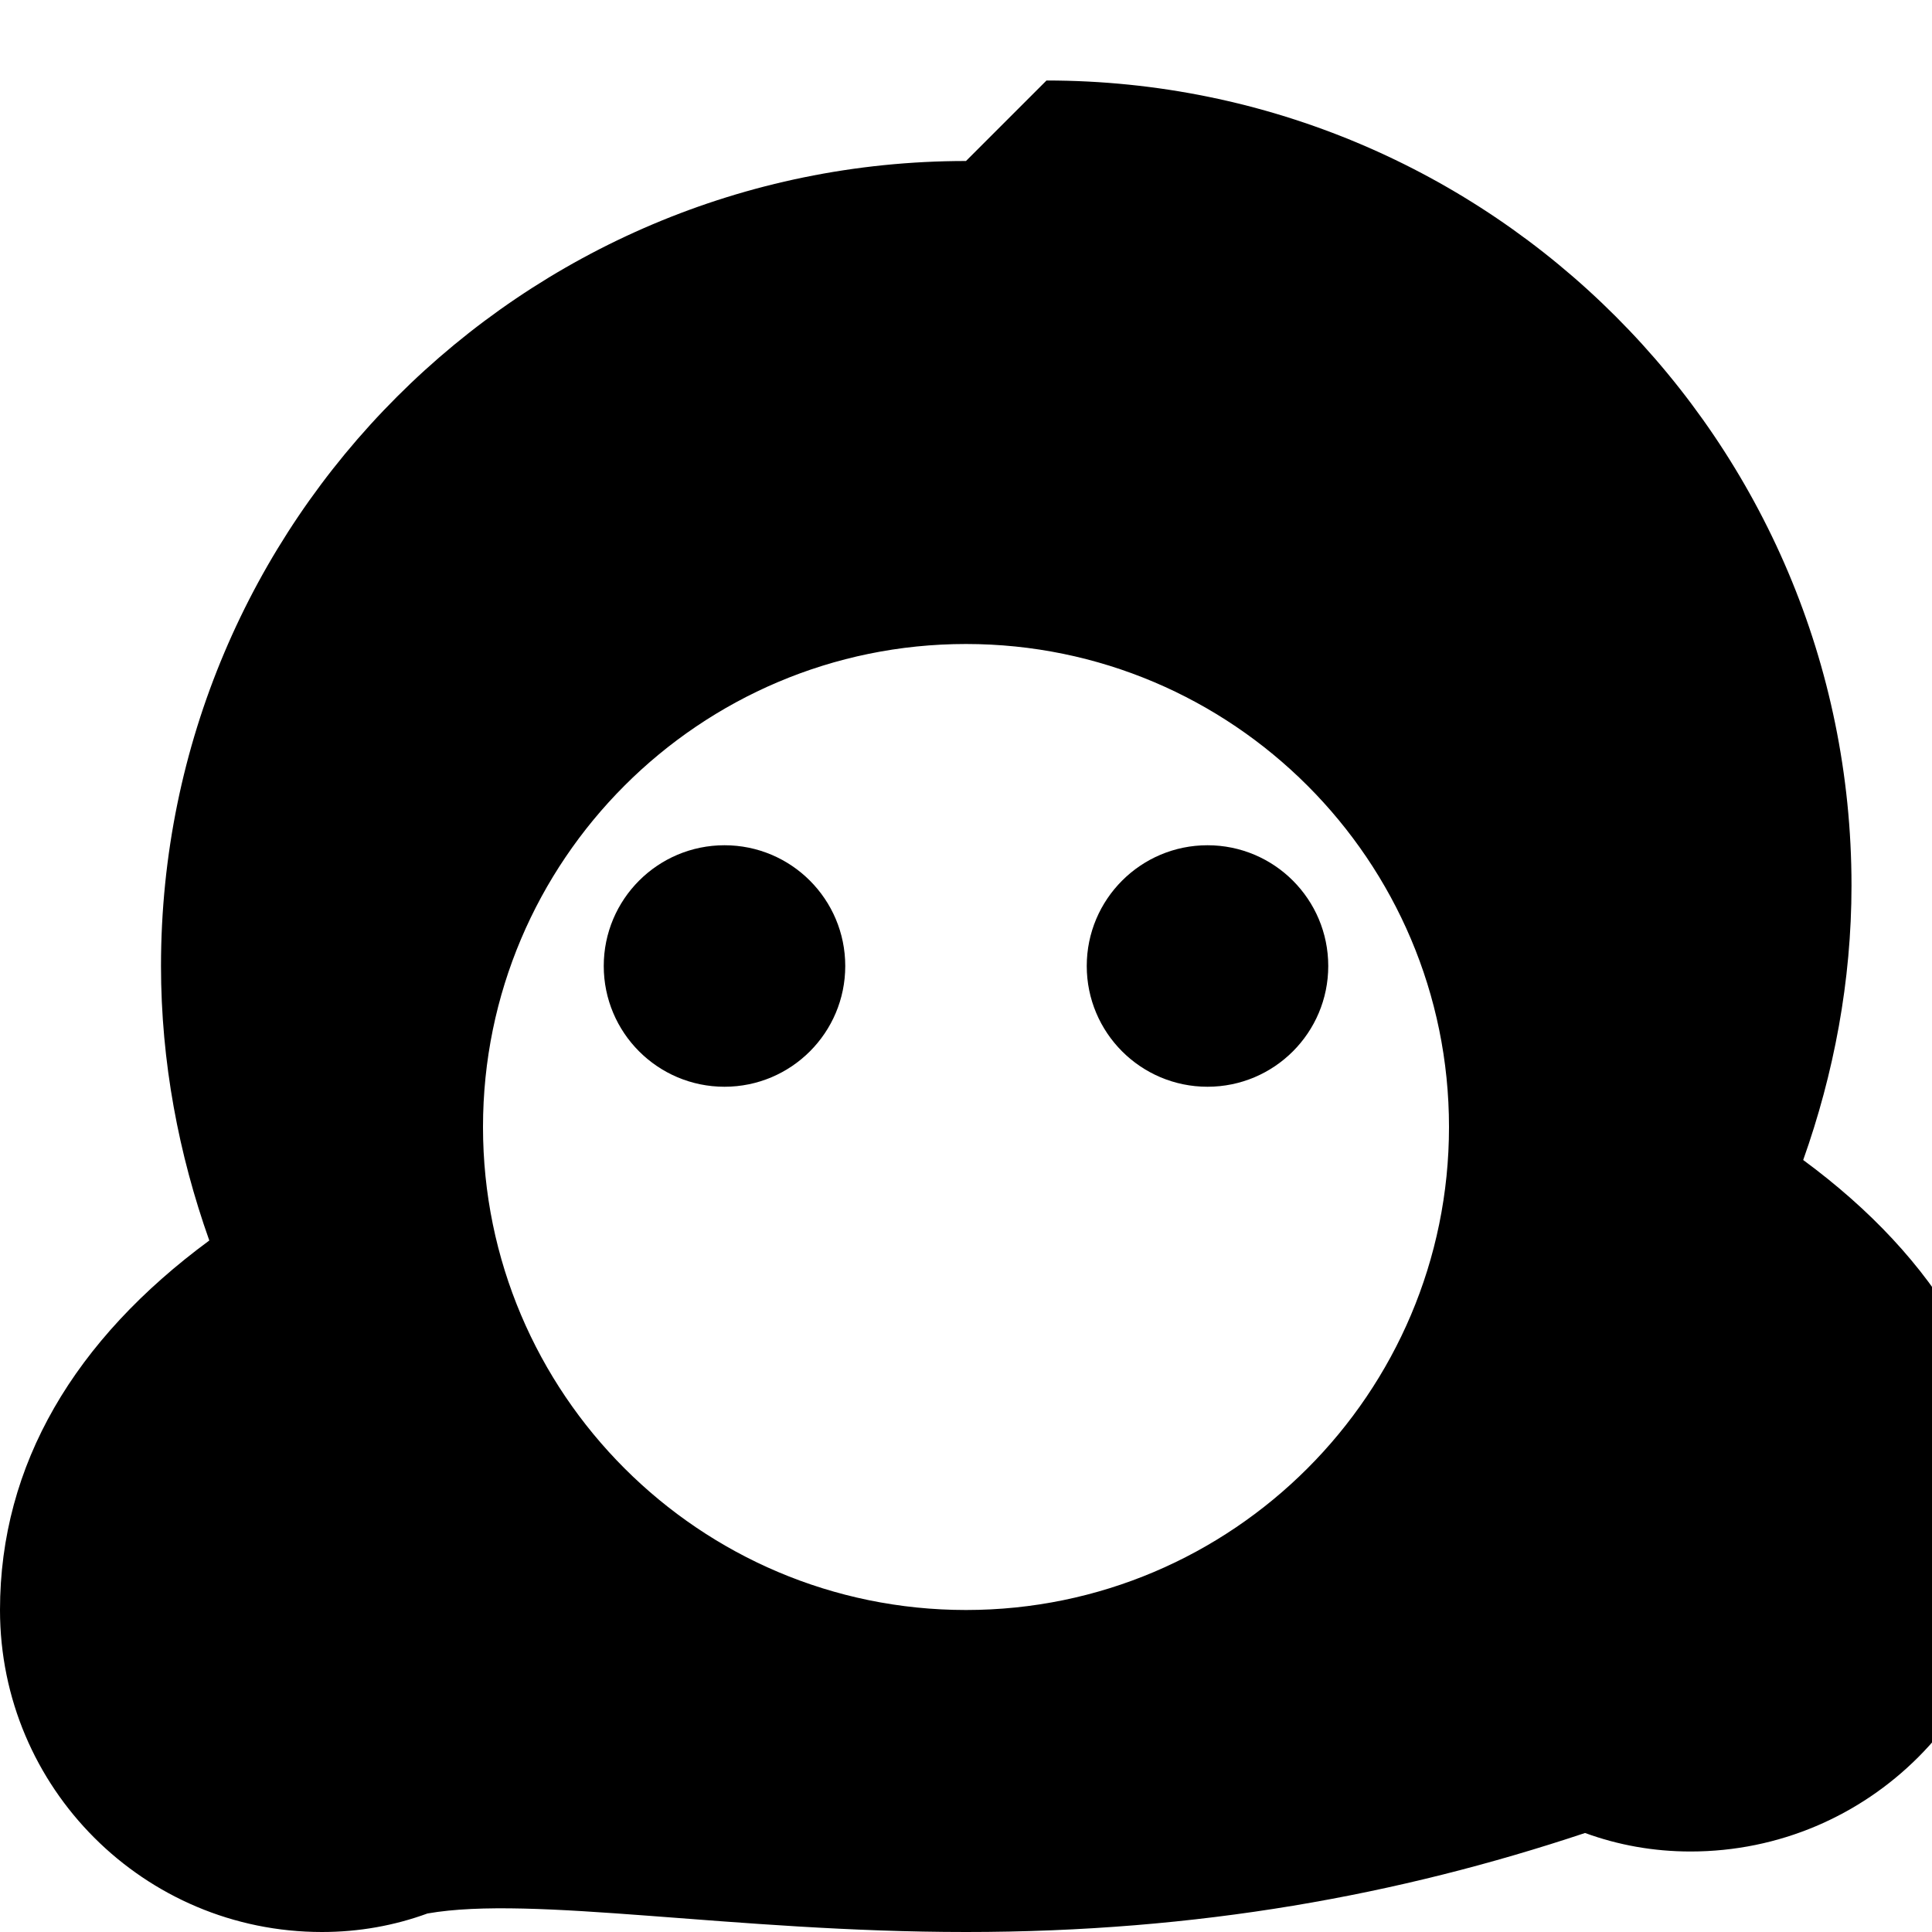 <svg xmlns="http://www.w3.org/2000/svg" viewBox="0 0 24 24" fill="currentColor" width="24" height="24">
  <path d="M12 2C6.48 2 2 6.48 2 12c0 1.19.22 2.34.6 3.41C.93 16.64 0 18.19 0 20c0 2.21 1.79 4 4 4 .46 0 .9-.08 1.31-.23C6.62 23.54 9.11 24 12 24s5.38-.46 7.69-1.23c.41.15.85.23 1.31.23 2.21 0 4-1.79 4-4 0-1.81-.93-3.36-2.6-4.59.38-1.07.6-2.22.6-3.41 0-5.52-4.48-10-10-10zm0 18c-3.31 0-6-2.69-6-6s2.69-6 6-6 6 2.69 6 6-2.69 6-6 6z"/>
  <circle cx="9" cy="12" r="1.5"/>
  <circle cx="15" cy="12" r="1.5"/>
</svg>